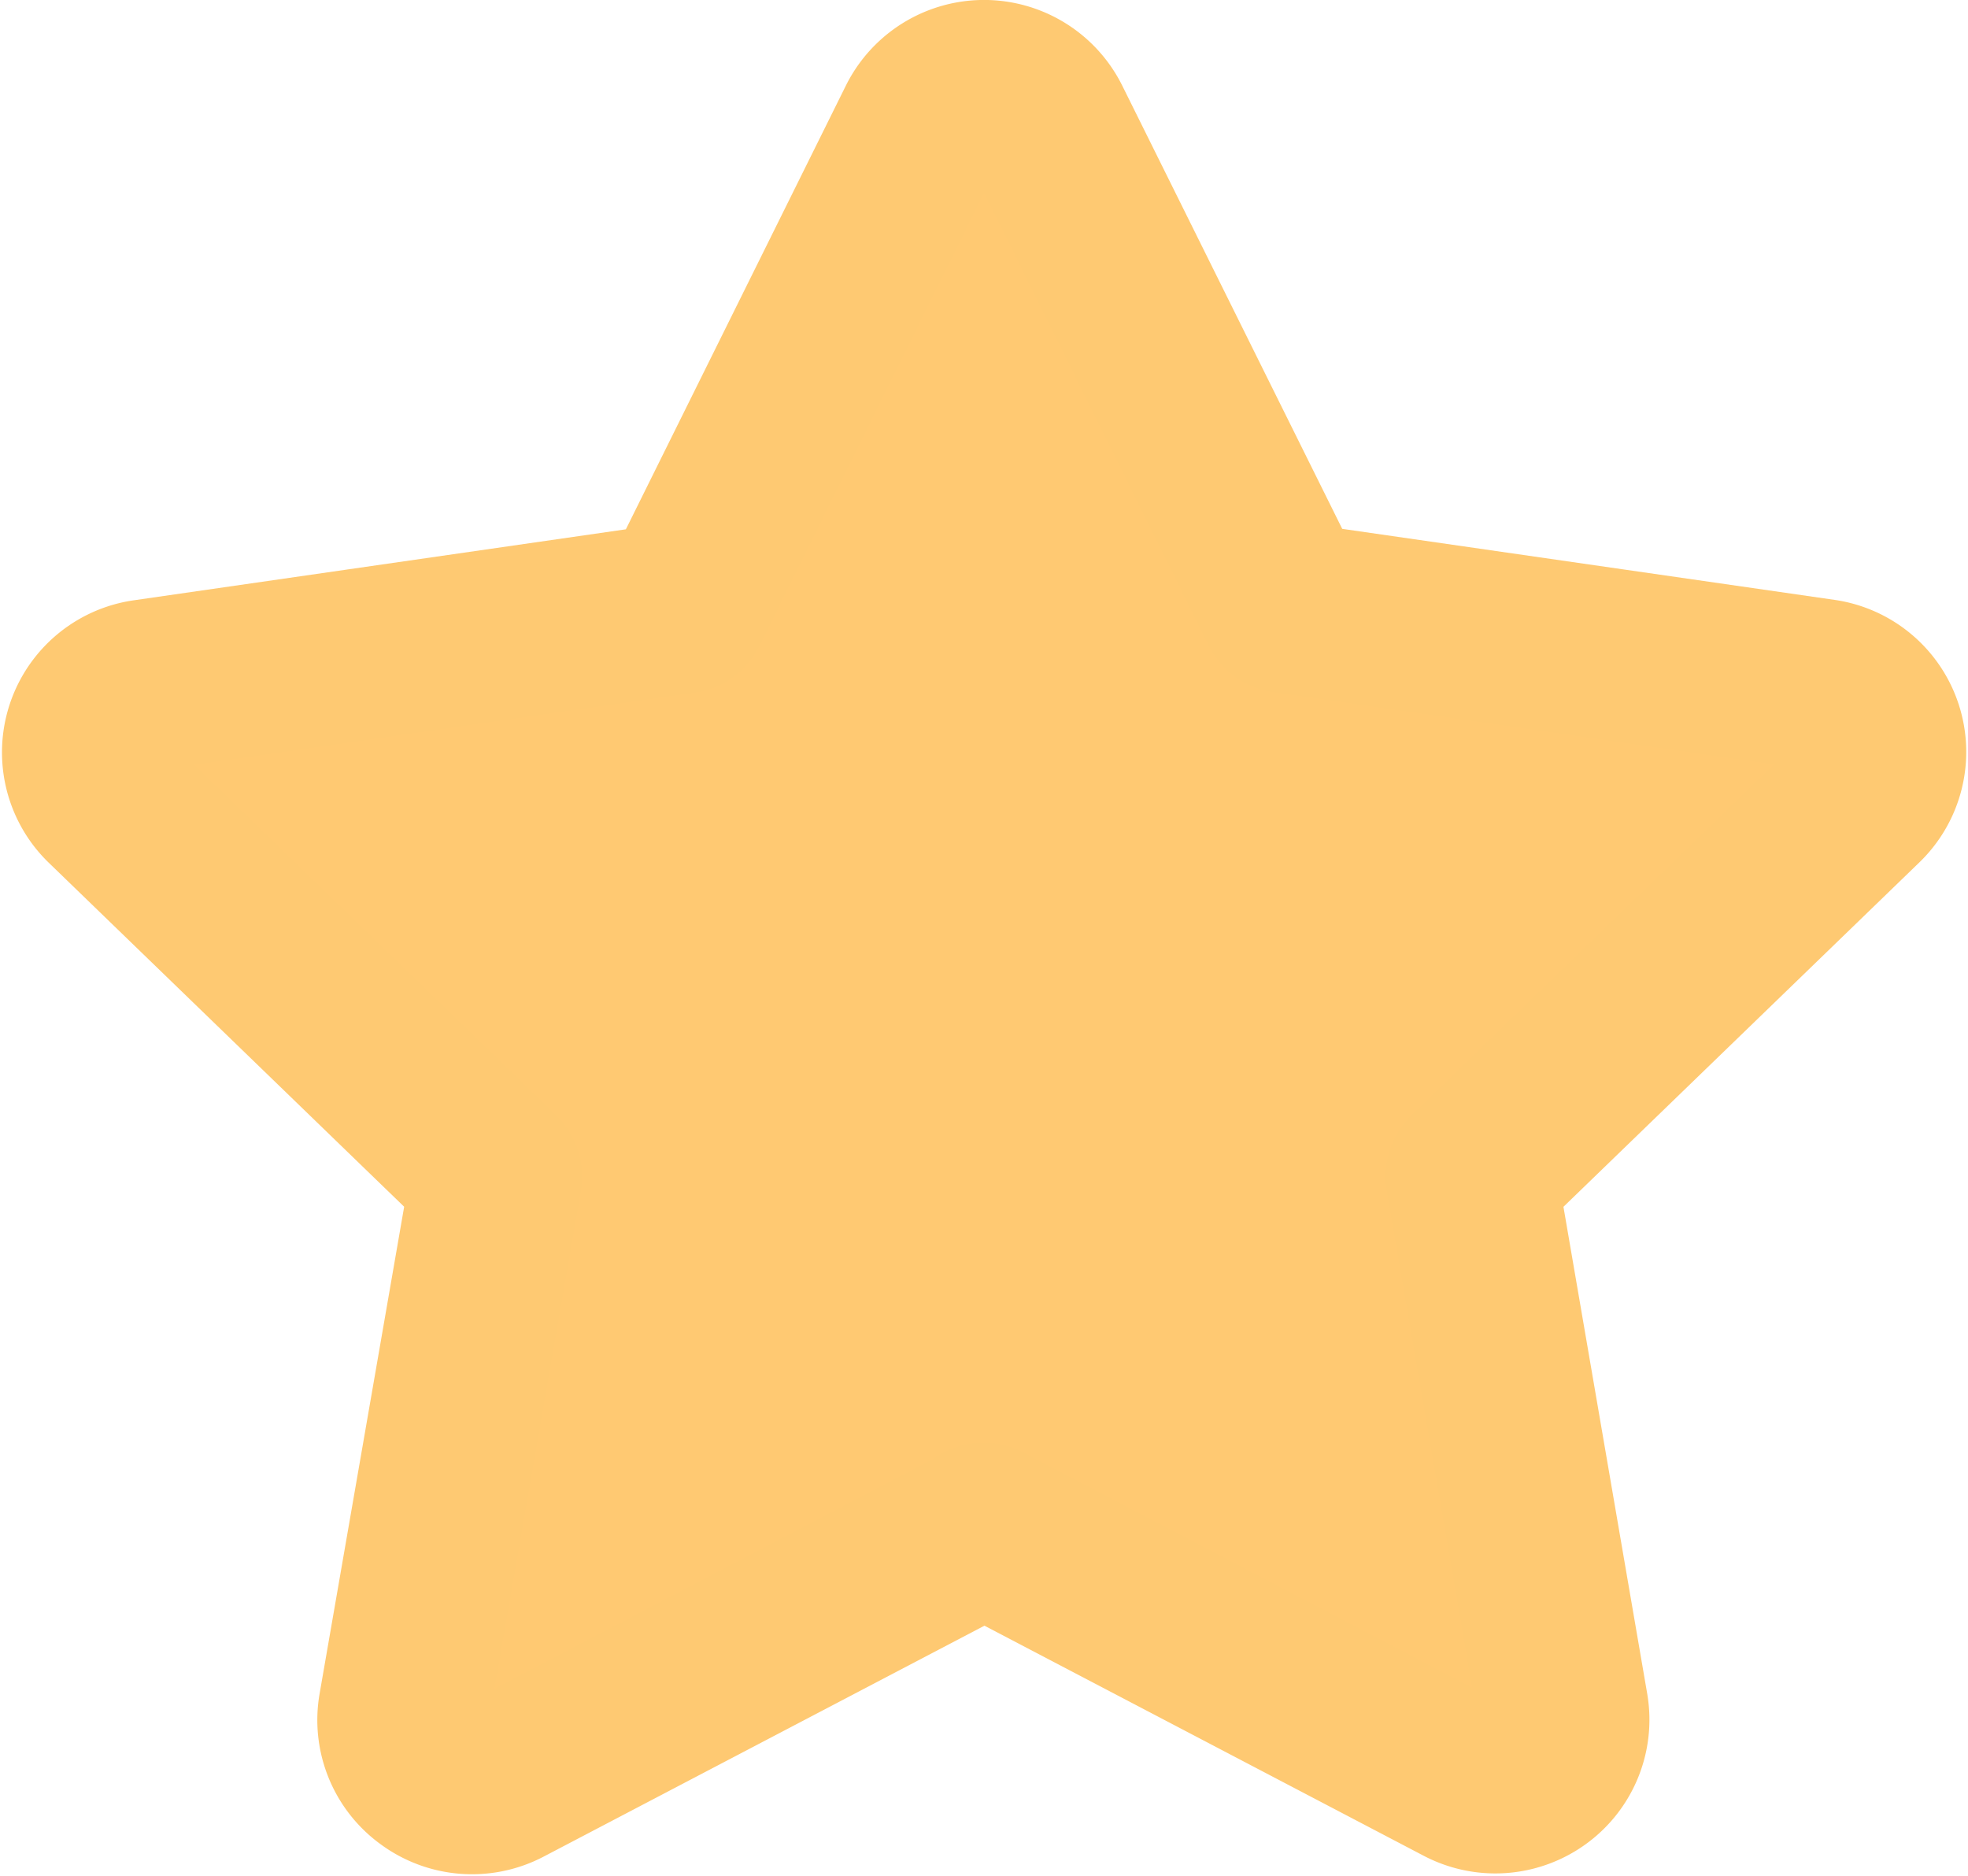 <svg xmlns="http://www.w3.org/2000/svg" width="17.219" height="16.411" viewBox="0 0 17.219 16.411">
  <defs>
    <style>
      .cls-1 {
        fill: #ffc972;
        stroke: #fec972;
        stroke-linecap: round;
        stroke-linejoin: round;
        stroke-width: 1.5px;
      }
    </style>
  </defs>
  <g id="_03_leftbar_star_click" data-name="03 leftbar_star click" transform="translate(0.762 0.75)">
    <path id="leftbar_star" class="cls-1" d="M7.836,12.684l-4.2,2.2A.6.6,0,0,1,3,14.835a.593.593,0,0,1-.238-.582L3.57,9.6.171,6.31A.594.594,0,0,1,.5,5.3l4.7-.678L7.3.387a.6.6,0,0,1,1.074,0l2.1,4.231,4.7.678A.594.594,0,0,1,15.5,6.31L12.1,9.6l.8,4.65a.593.593,0,0,1-.238.582.6.6,0,0,1-.63.045l-4.2-2.2Z" transform="translate(0.011 -0.055)"/>
  </g>
</svg>
